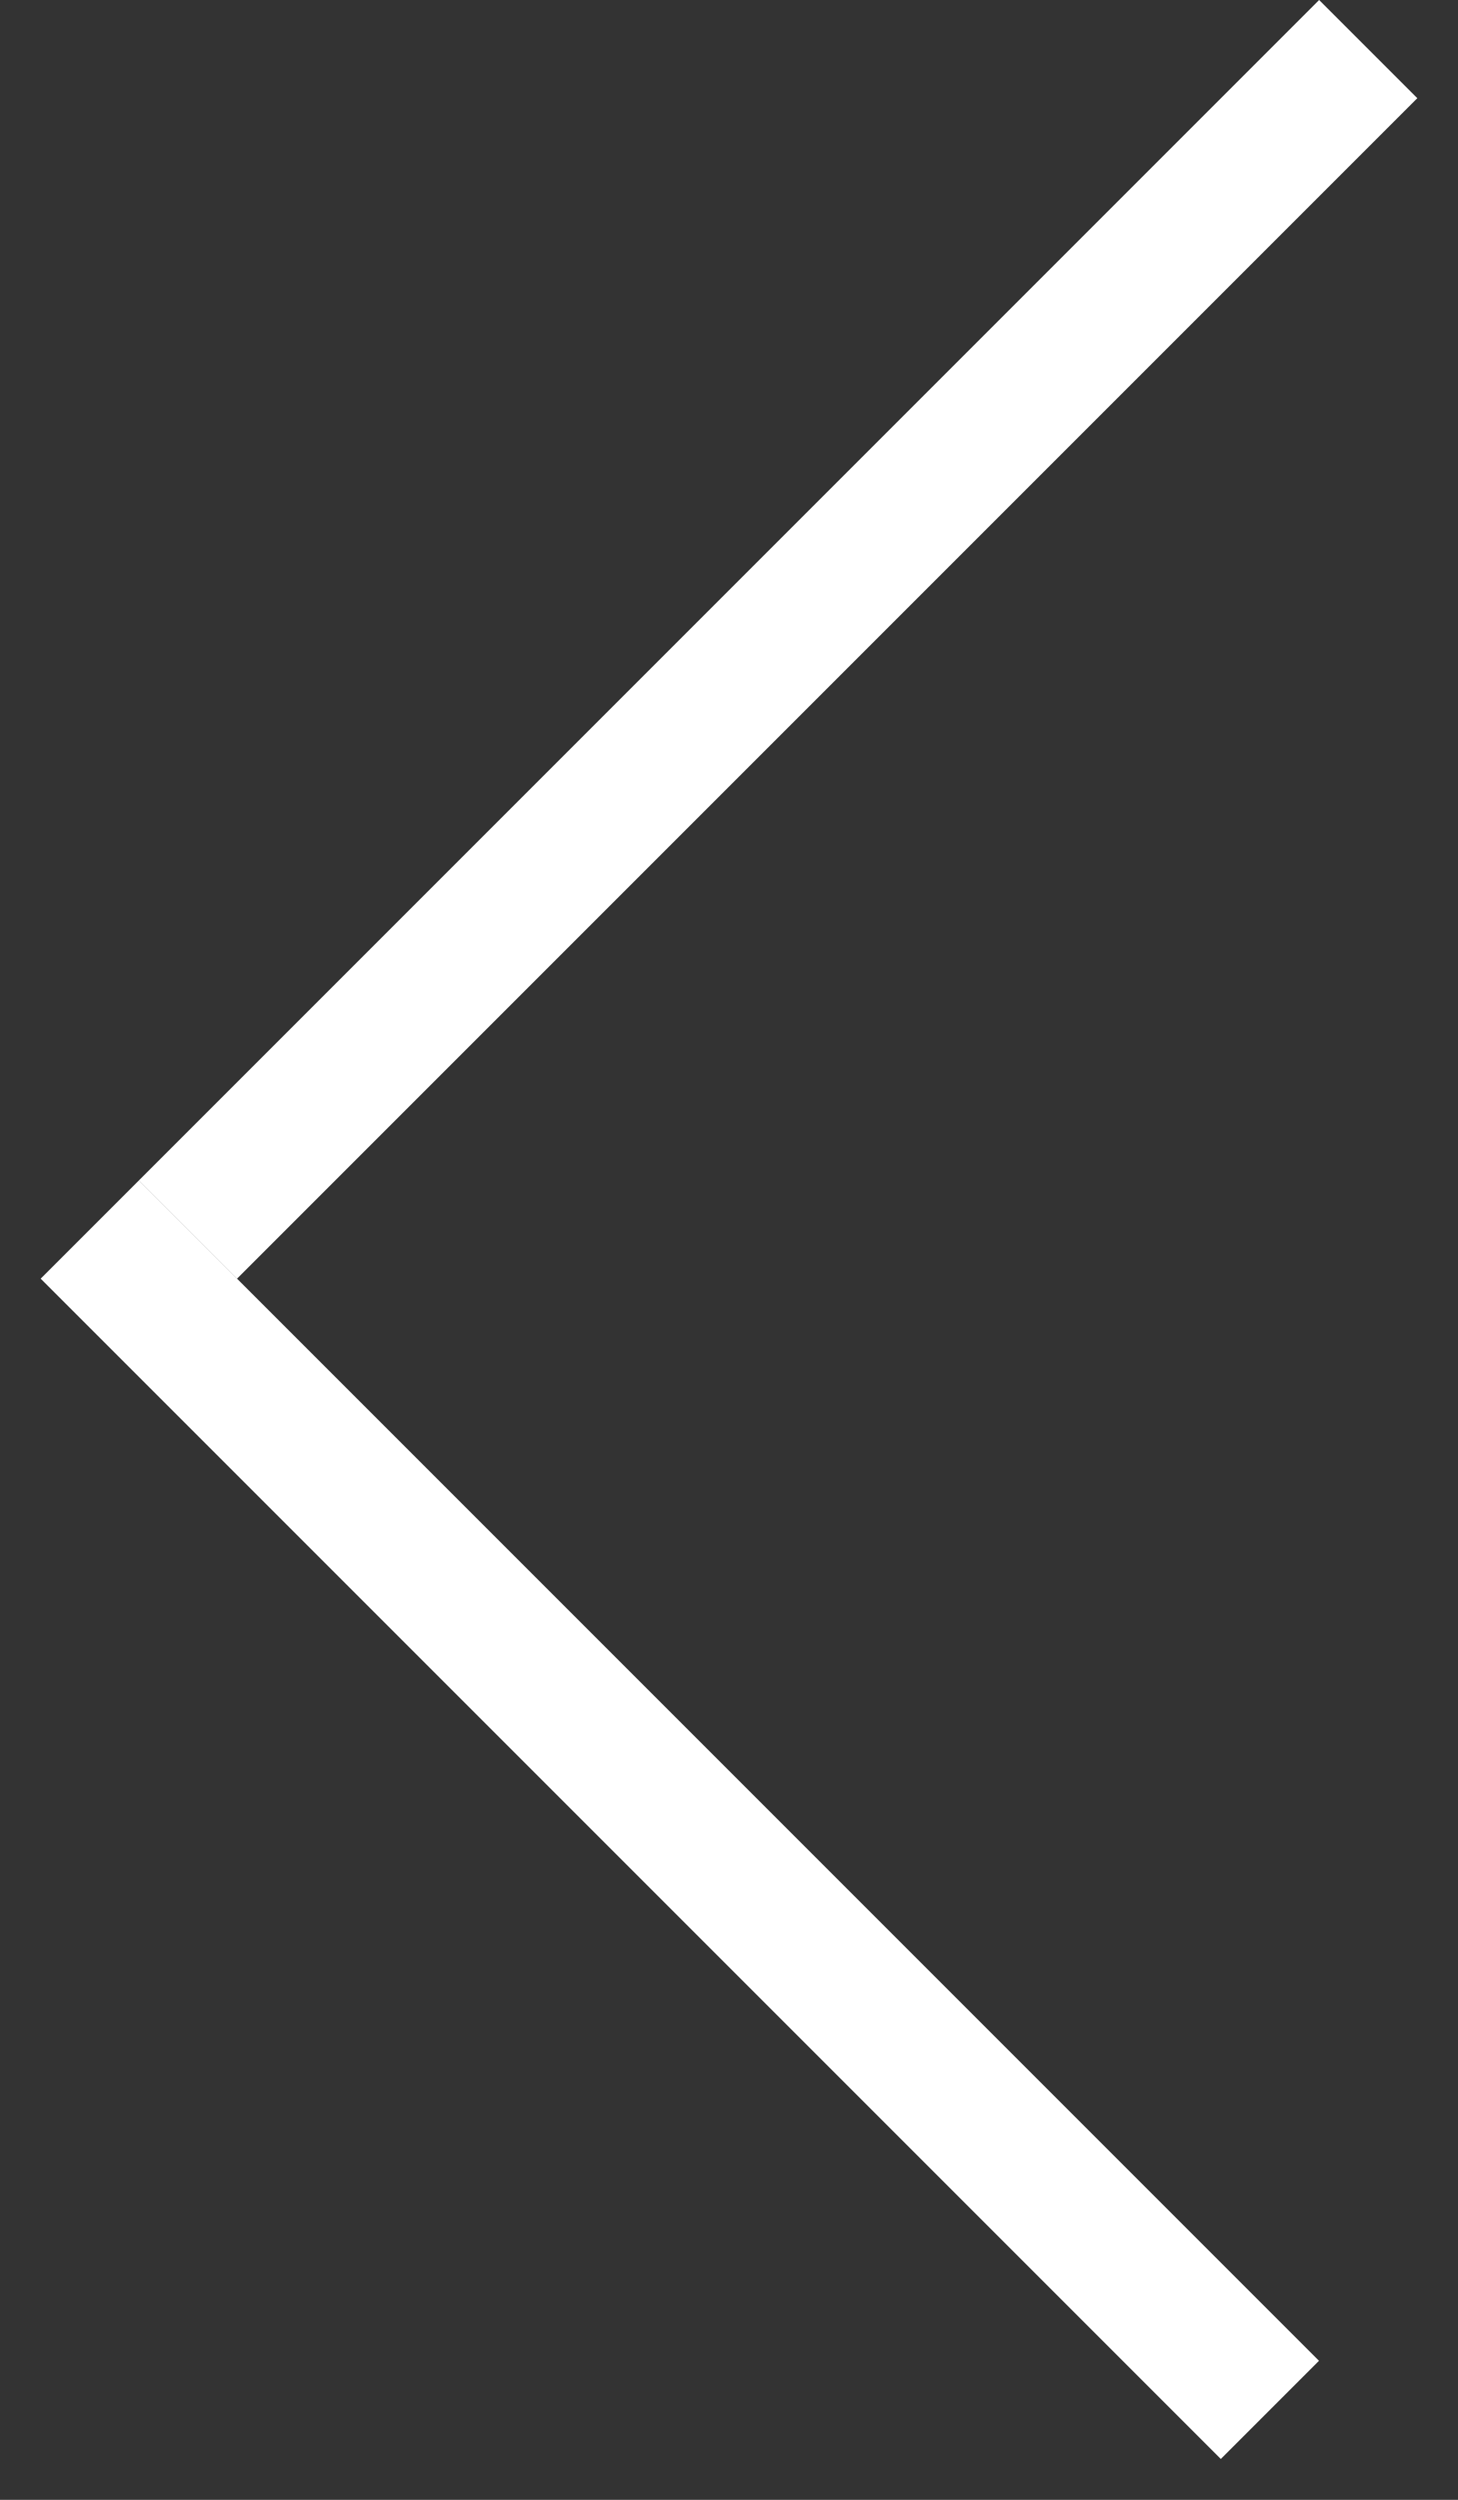 <svg width="21" height="36" viewBox="0 0 21 36" fill="none" xmlns="http://www.w3.org/2000/svg">
<rect x="0" y="0" width="21" height="36" fill="#333333" stroke="none"/>
<line x1="19.707" y1="0.707" x2="2.707" y2="17.707" stroke="white" stroke-width="2"/>
<line y1="-1" x2="24.042" y2="-1" transform="matrix(0.707 0.707 0.707 -0.707 2 17)" stroke="white" stroke-width="2"/>
</svg>
